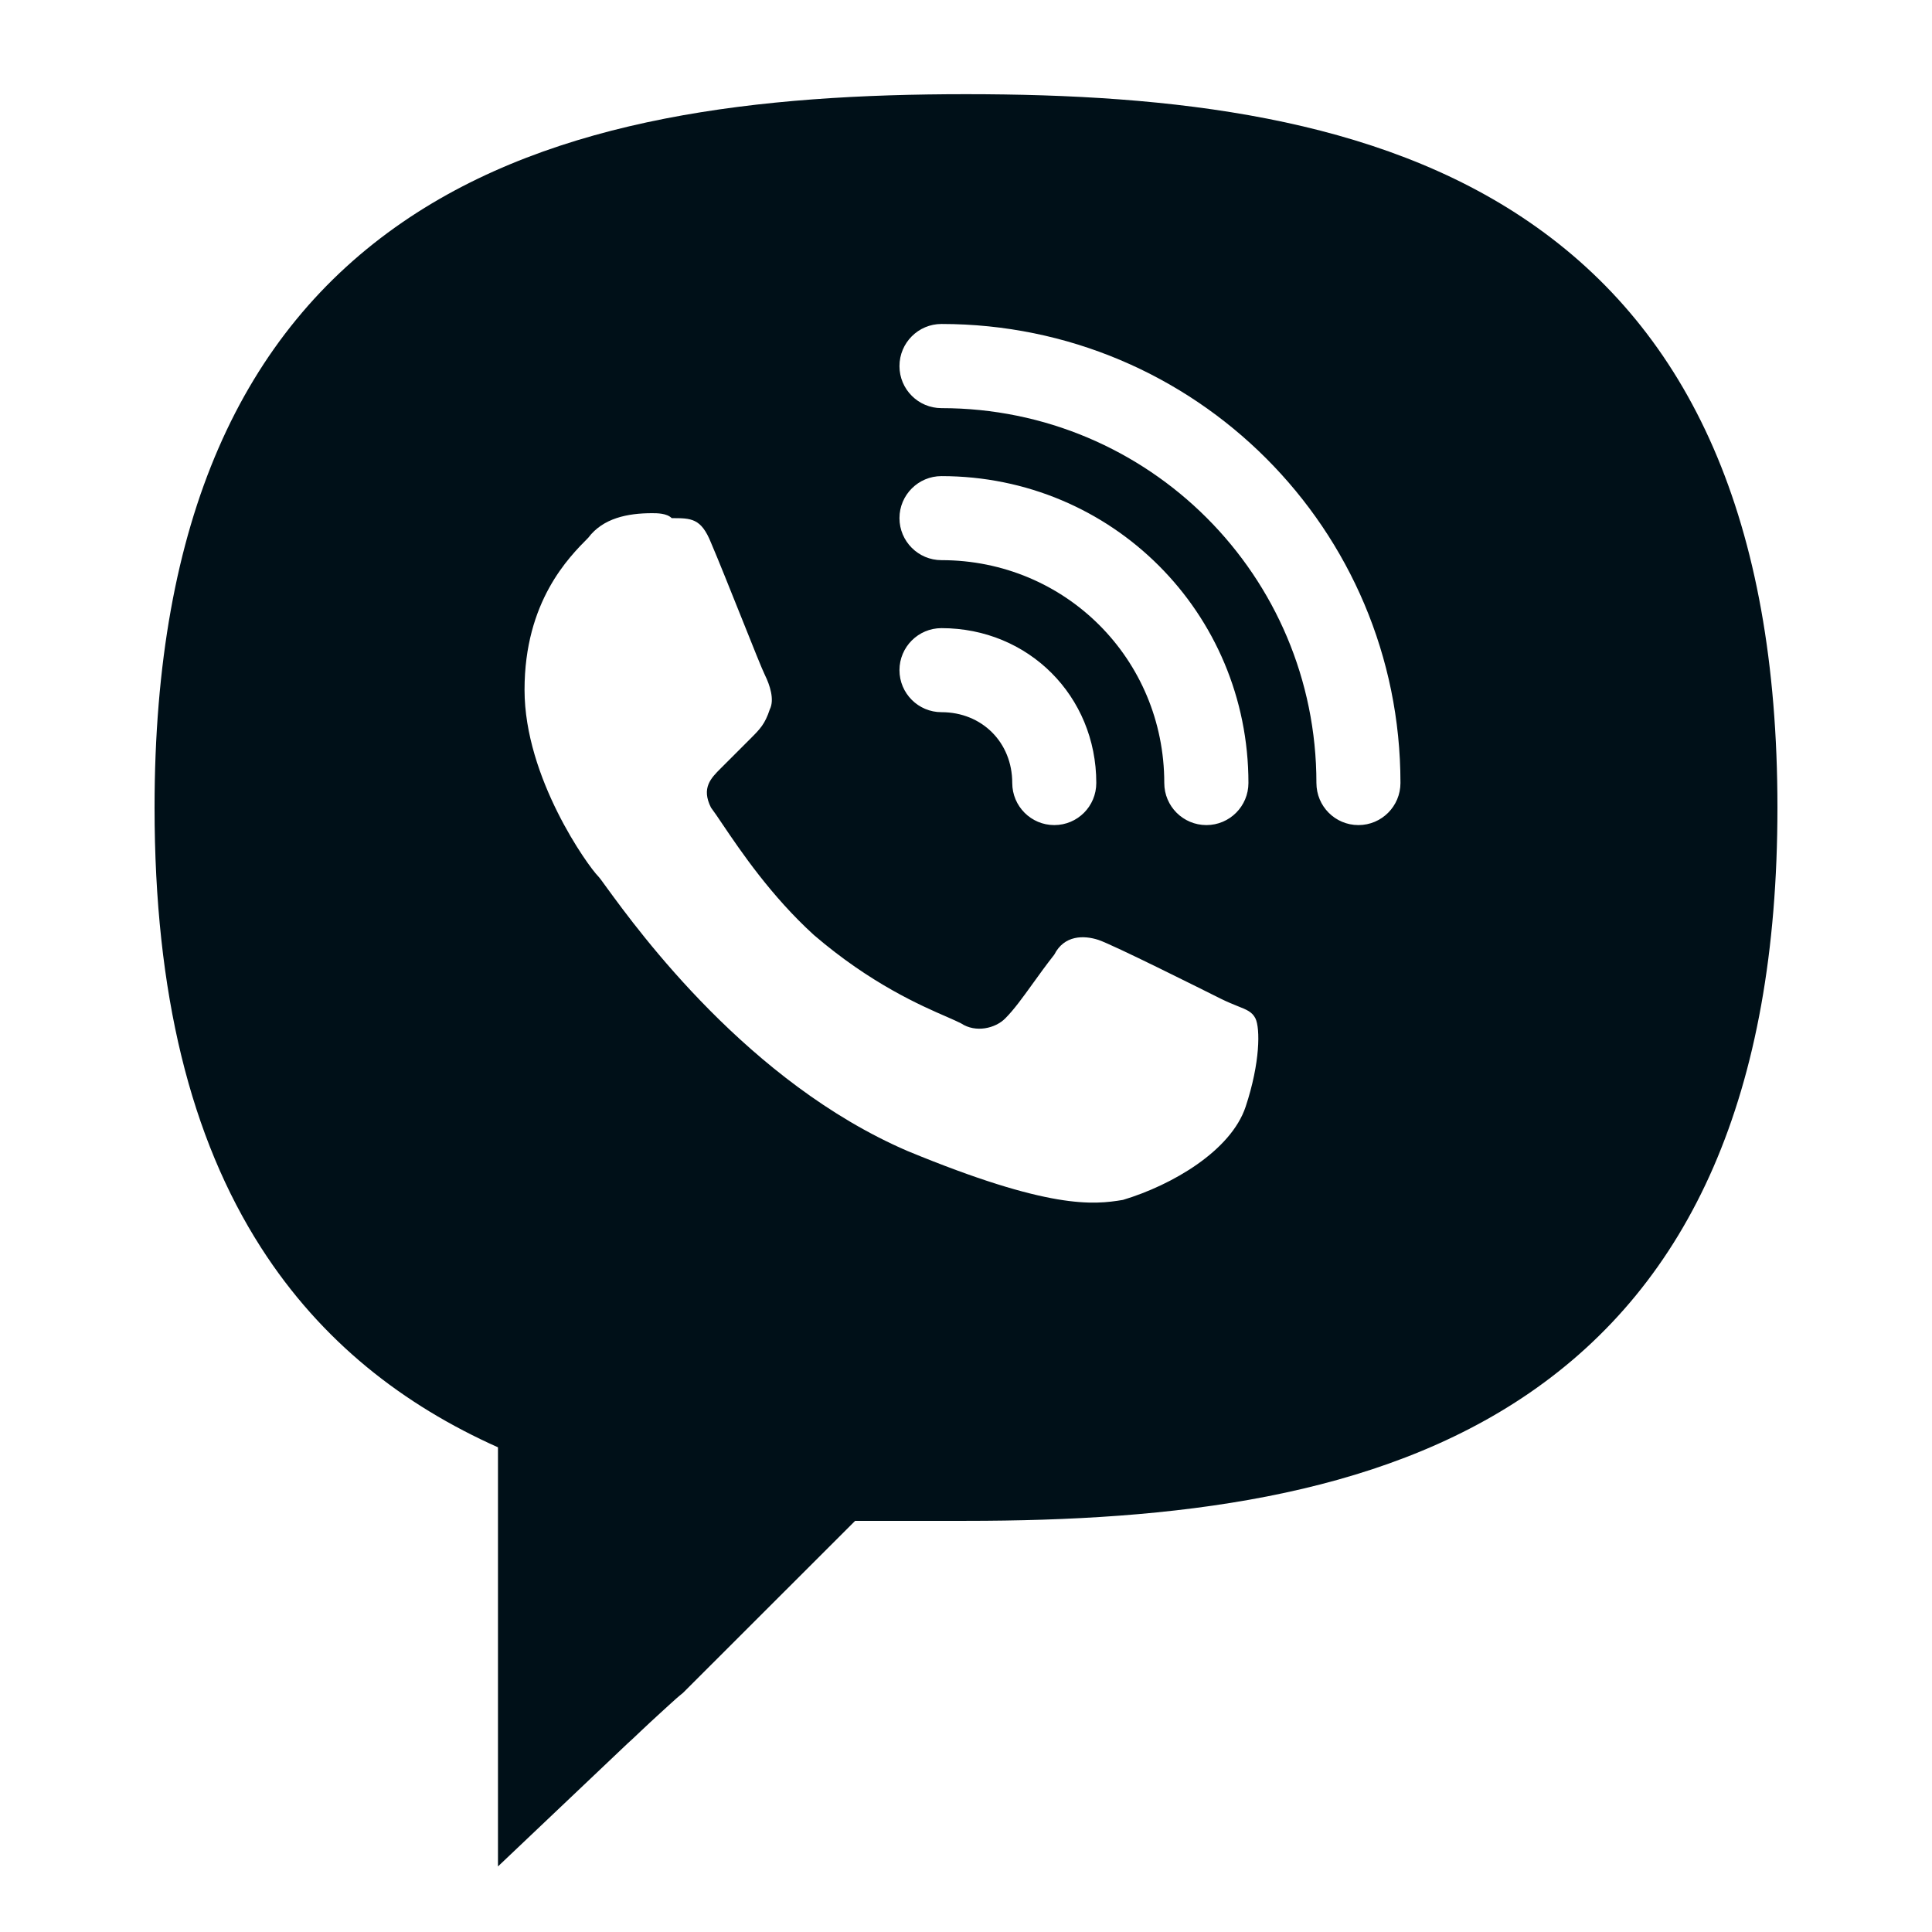 <svg width="16" height="16" viewBox="0 0 16 16" fill="none" xmlns="http://www.w3.org/2000/svg">
<path d="M3.334 1.84C4.605 0.967 6.298 0.78 8 0.78C9.702 0.78 11.396 0.967 12.666 1.84C13.991 2.75 14.72 4.301 14.72 6.688C14.72 9.074 13.991 10.626 12.666 11.536C11.396 12.408 9.702 12.595 8 12.595H7.082L5.656 14.02L5.629 14.042L5.621 14.049C5.616 14.053 5.609 14.059 5.601 14.066C5.584 14.081 5.563 14.1 5.54 14.121C5.492 14.164 5.437 14.216 5.383 14.265C5.329 14.315 5.279 14.363 5.242 14.398L5.197 14.439L4.124 15.457V11.986C3.343 11.637 2.662 11.113 2.161 10.331C1.579 9.423 1.28 8.227 1.28 6.688C1.28 4.301 2.009 2.75 3.334 1.84ZM7.449 5.55C7.449 5.742 7.605 5.898 7.797 5.898C8.133 5.898 8.383 6.149 8.383 6.484C8.383 6.677 8.539 6.833 8.731 6.833C8.924 6.833 9.079 6.677 9.079 6.484C9.079 5.764 8.517 5.202 7.797 5.202C7.605 5.202 7.449 5.358 7.449 5.55ZM7.797 2.683C7.605 2.683 7.449 2.839 7.449 3.032C7.449 3.224 7.605 3.38 7.797 3.38C9.514 3.38 10.902 4.768 10.902 6.484C10.902 6.677 11.057 6.833 11.25 6.833C11.442 6.833 11.598 6.677 11.598 6.484C11.598 4.383 9.898 2.683 7.797 2.683ZM7.449 4.291C7.449 4.483 7.605 4.639 7.797 4.639C8.823 4.639 9.642 5.458 9.642 6.484C9.642 6.677 9.798 6.833 9.991 6.833C10.183 6.833 10.339 6.677 10.339 6.484C10.339 5.074 9.208 3.943 7.797 3.943C7.605 3.943 7.449 4.099 7.449 4.291ZM10.397 8.434C10.37 8.38 10.325 8.362 10.249 8.332C10.212 8.317 10.167 8.299 10.112 8.272C9.95 8.191 9.219 7.825 9.097 7.784C8.975 7.744 8.813 7.744 8.731 7.906C8.665 7.99 8.605 8.073 8.549 8.151C8.469 8.262 8.397 8.362 8.325 8.434C8.244 8.516 8.081 8.556 7.959 8.475C7.931 8.461 7.894 8.444 7.848 8.424C7.626 8.328 7.211 8.147 6.741 7.744C6.387 7.422 6.135 7.05 5.985 6.828C5.946 6.77 5.913 6.721 5.888 6.688C5.806 6.525 5.888 6.444 5.969 6.363L6.213 6.119C6.294 6.038 6.335 5.997 6.375 5.875C6.416 5.794 6.375 5.672 6.335 5.591C6.314 5.55 6.233 5.347 6.142 5.119C6.05 4.89 5.949 4.636 5.888 4.494C5.806 4.291 5.725 4.291 5.563 4.291C5.522 4.25 5.441 4.25 5.4 4.25C5.197 4.25 4.994 4.291 4.872 4.453C4.71 4.616 4.344 4.981 4.344 5.713C4.344 6.444 4.872 7.175 4.953 7.256C4.964 7.267 4.989 7.301 5.027 7.354C5.292 7.717 6.201 8.964 7.513 9.531C8.691 10.018 9.056 9.978 9.3 9.937C9.706 9.815 10.194 9.531 10.316 9.165C10.437 8.8 10.437 8.516 10.397 8.434Z" fill="#001018"/>
</svg>
